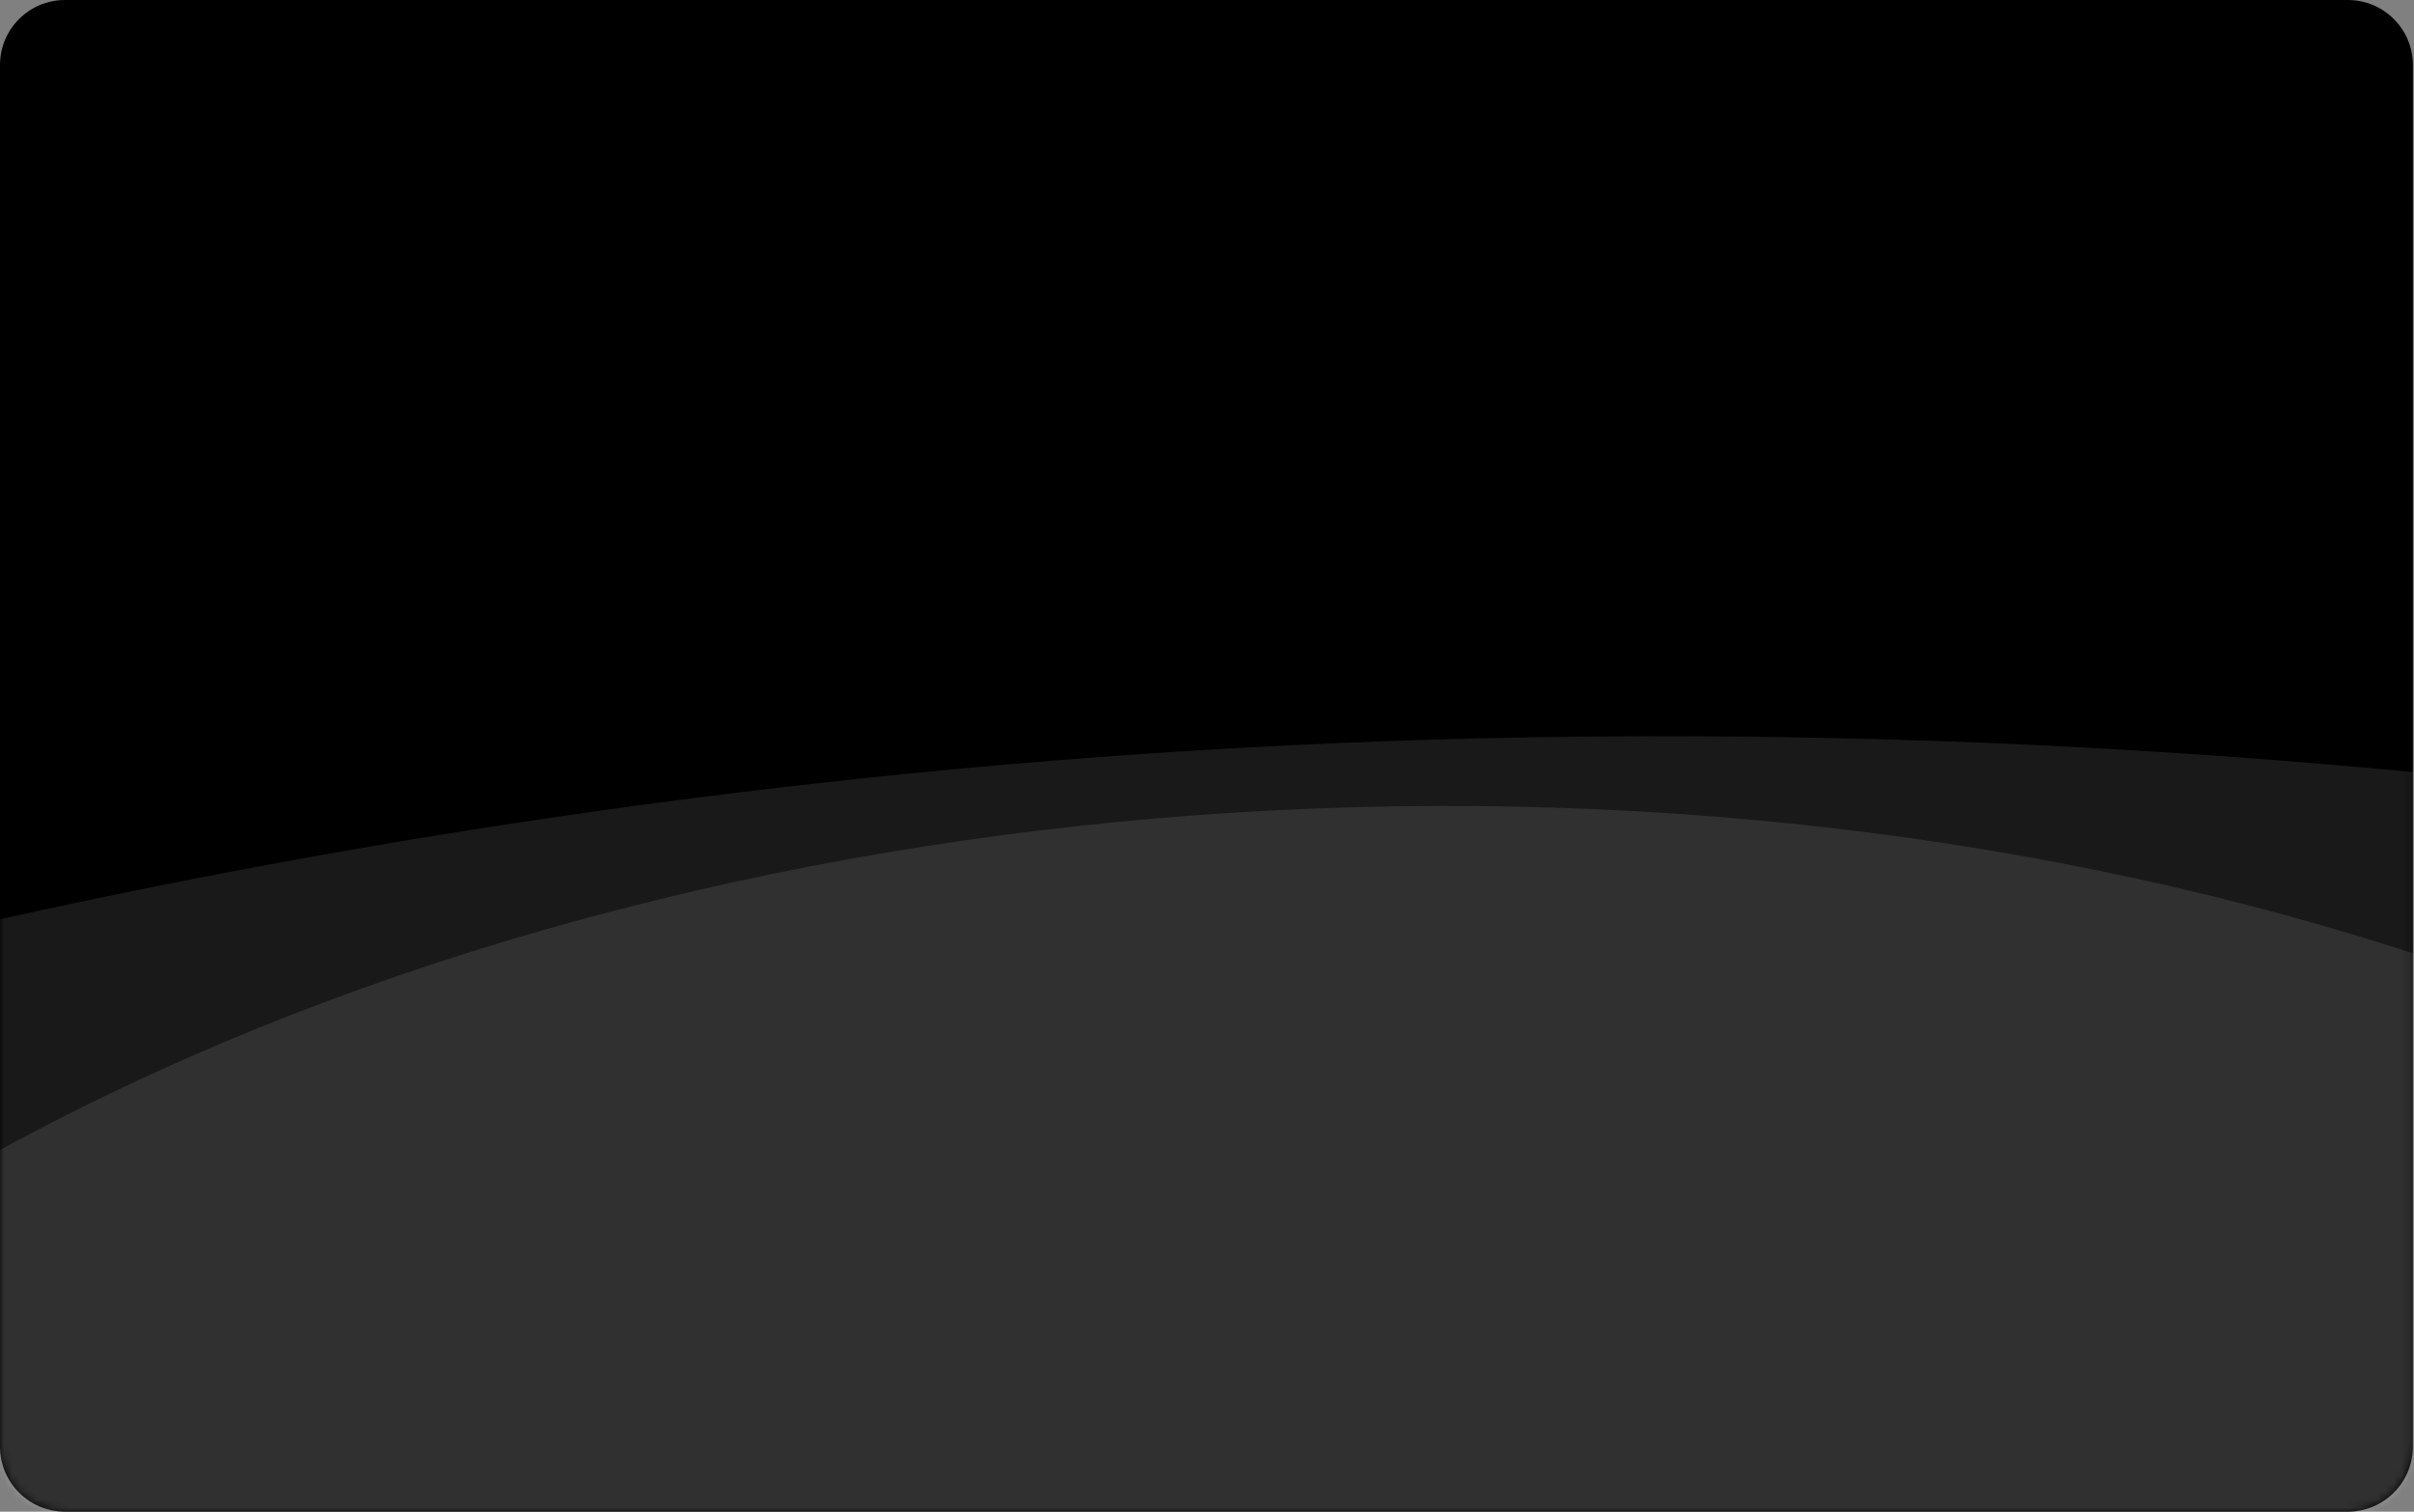 <svg width="297" height="186" viewBox="0 0 297 186" fill="none" xmlns="http://www.w3.org/2000/svg">
<rect x="0" y="0" width="297" height="186" fill="#808080" stroke="none"/>
<path d="M0 8C0 3.582 3.582 0 8 0H288.863C293.281 0 296.863 3.582 296.863 8V178C296.863 182.418 293.281 186 288.863 186H8C3.582 186 0 182.418 0 178V8Z" fill="black"/>
<mask id="mask0" mask-type="alpha" maskUnits="userSpaceOnUse" x="0" y="0" width="297" height="186">
<path d="M0 8C0 3.582 3.582 0 8 0H288.863C293.281 0 296.863 3.582 296.863 8V178C296.863 182.418 293.281 186 288.863 186H8C3.582 186 0 182.418 0 178V8Z" fill="black"/>
</mask>
<g mask="url(#mask0)">
<path opacity="0.1" d="M939.07 161.813C939.07 158.31 937.244 155.065 934.241 153.262C862.818 110.379 779.257 66.031 684.076 76.925C615.362 84.787 570.149 128.137 509.7 149.251C431.179 176.654 369.62 141.659 299.364 118.119C204.559 86.404 87.424 95.029 2.858 139.952C-12.422 148.089 -27.324 157.452 -42.265 166.806C-50.951 172.244 -47.049 186.312 -36.8 186.312H929.07C934.592 186.312 939.07 181.835 939.07 176.312V161.813Z" fill="white"/>
<path opacity="0.1" d="M618.967 186.284C618.967 186.297 618.954 186.305 618.943 186.3C613.708 183.698 608.473 181.142 603.3 178.585C479.257 118.389 329.986 87.347 181.949 90.851C57.142 93.847 -63.517 122.003 -170.612 168.207C-180.348 172.407 -177.256 186.267 -166.653 186.267H618.95C618.96 186.267 618.967 186.275 618.967 186.284Z" fill="white"/>
</g>
</svg>
